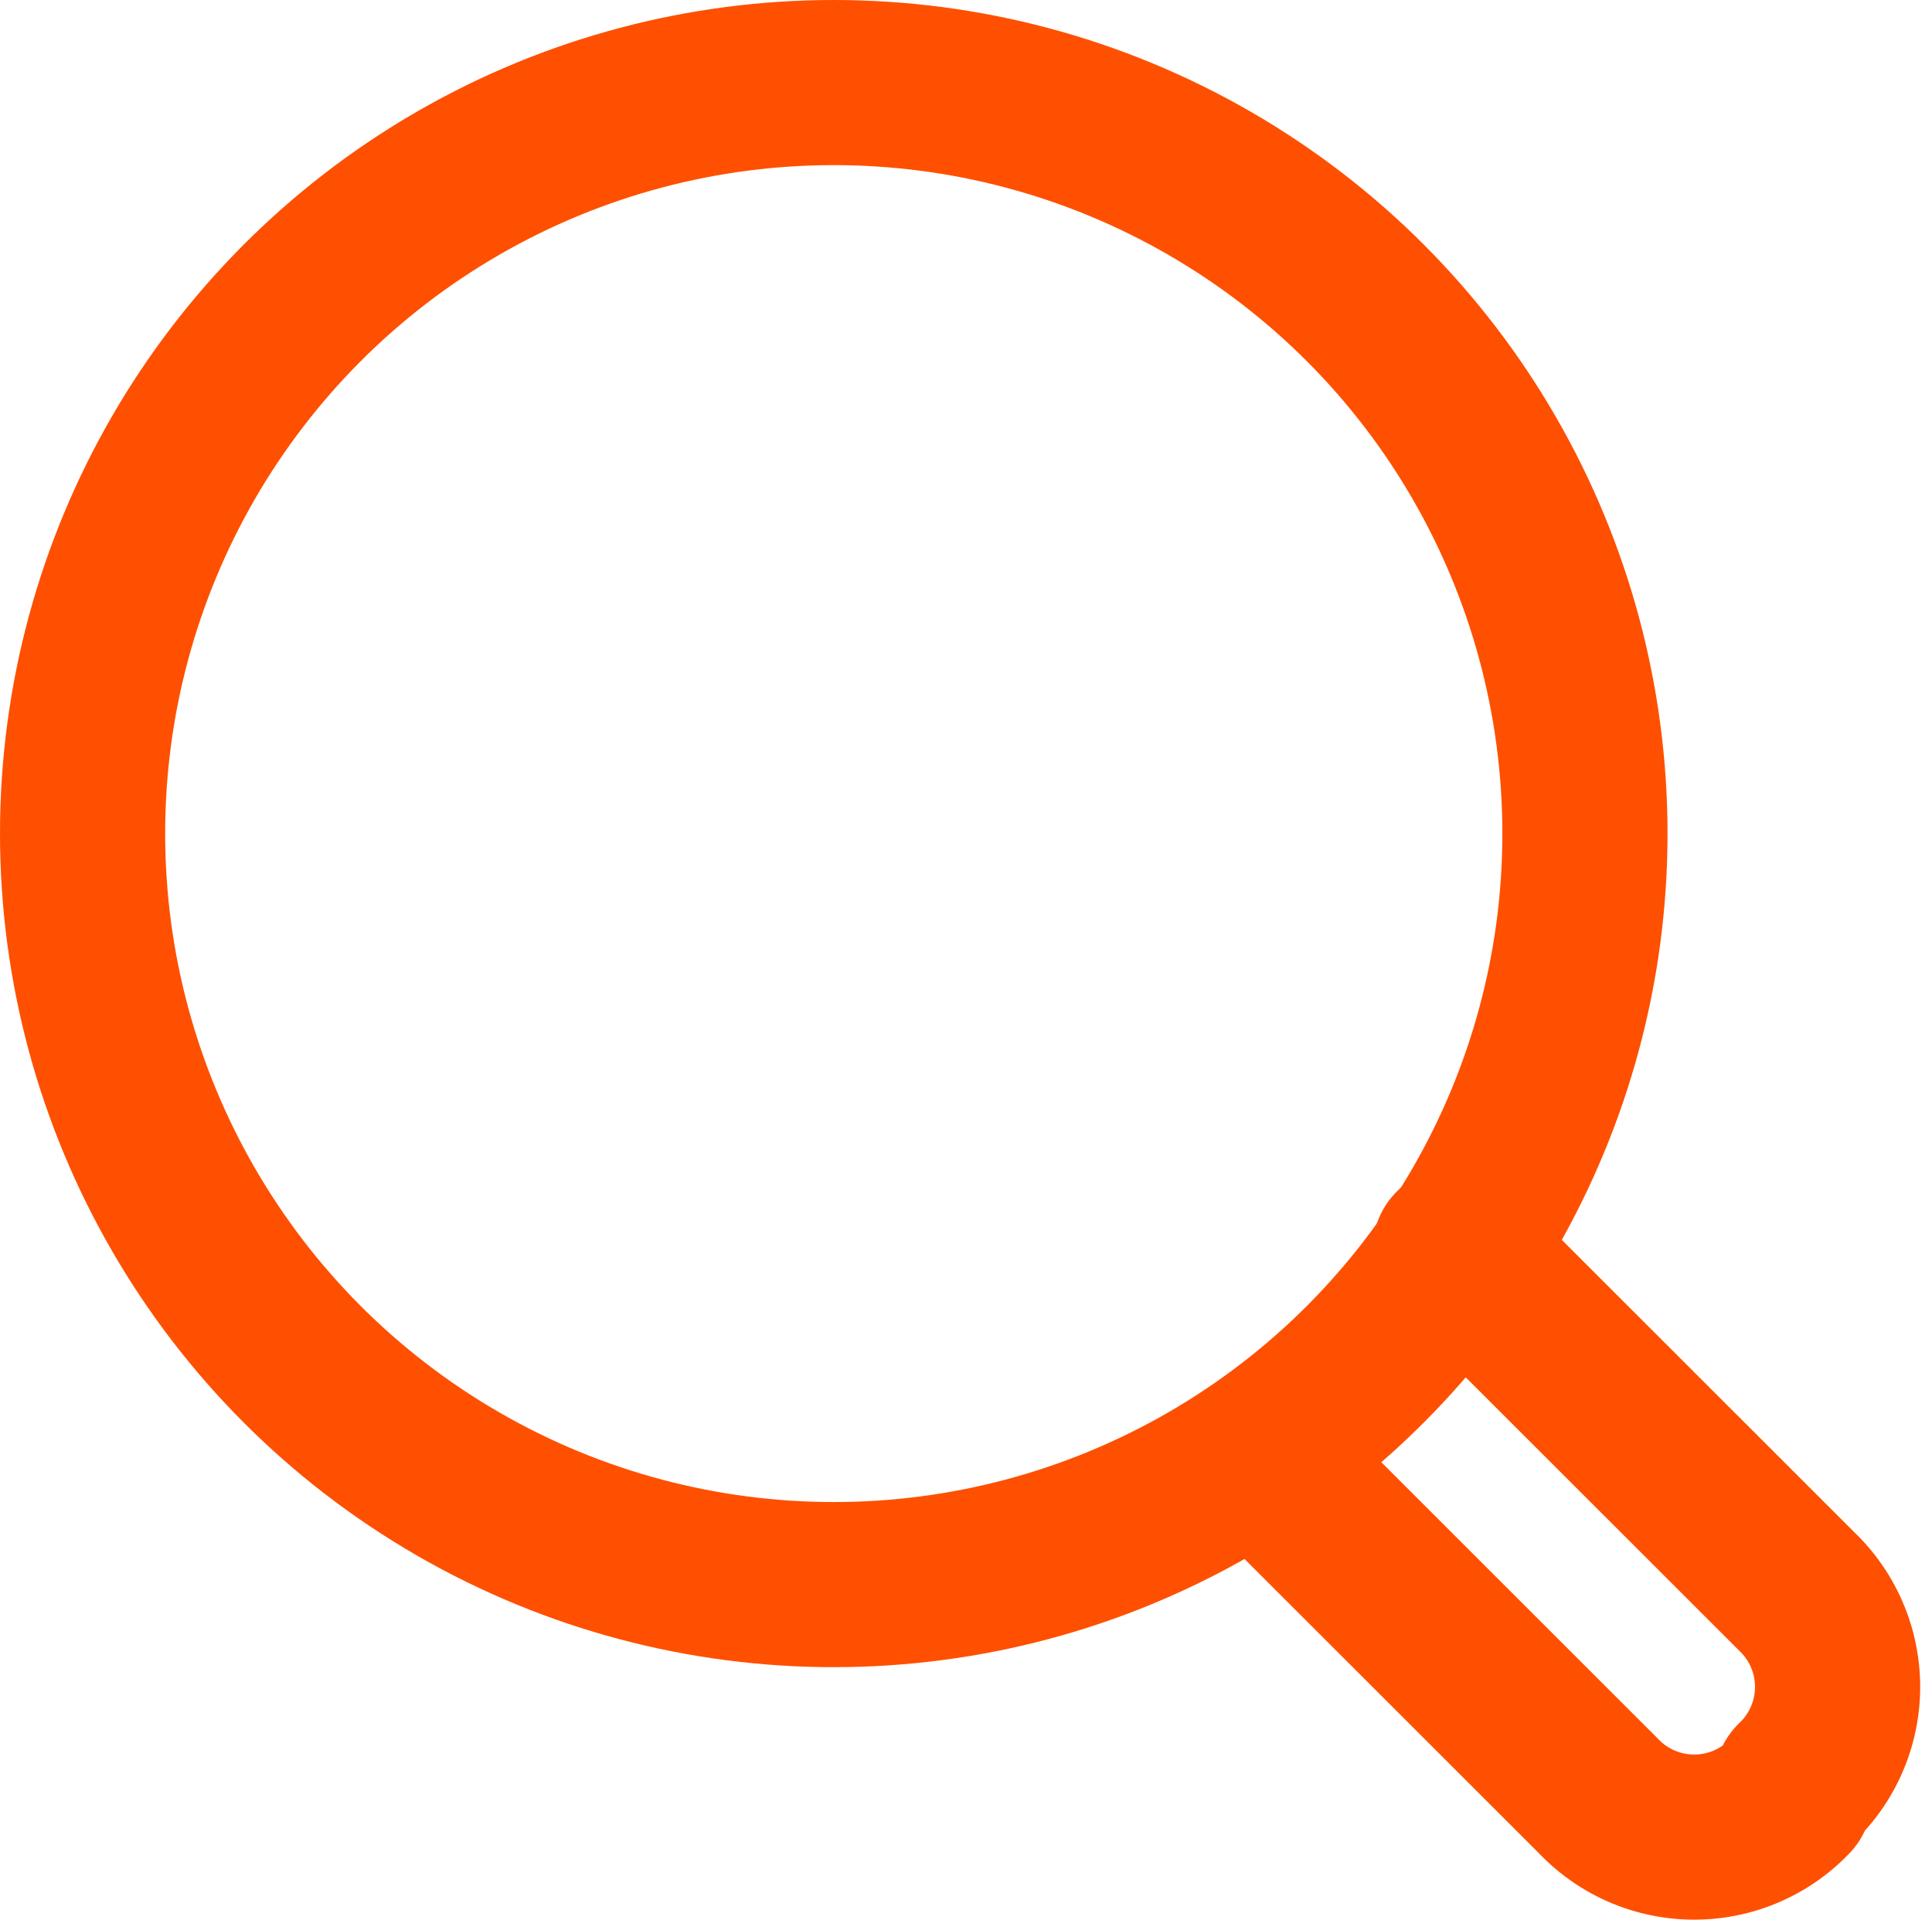 <svg xmlns="http://www.w3.org/2000/svg" width="21.594" height="21.461" viewBox="0 0 21.594 21.461">
  <g id="Icons_find" data-name="Icons/ find" transform="translate(0.923 0.923)">
    <circle id="Oval" cx="8.396" cy="8.396" r="8.396" transform="translate(0 0)" fill="none" stroke="#fe5000" stroke-linecap="round" stroke-linejoin="round" stroke-miterlimit="10" stroke-width="1.846"/>
    <path id="Path" d="M2.213,0,6.03,3.816a1.476,1.476,0,0,1,0,2.137l-.076.153a1.476,1.476,0,0,1-2.137,0L0,2.29" transform="translate(13.128 13.051)" fill="none" stroke="#fe5000" stroke-linecap="round" stroke-linejoin="round" stroke-miterlimit="10" stroke-width="1.846"/>
  </g>
</svg>
